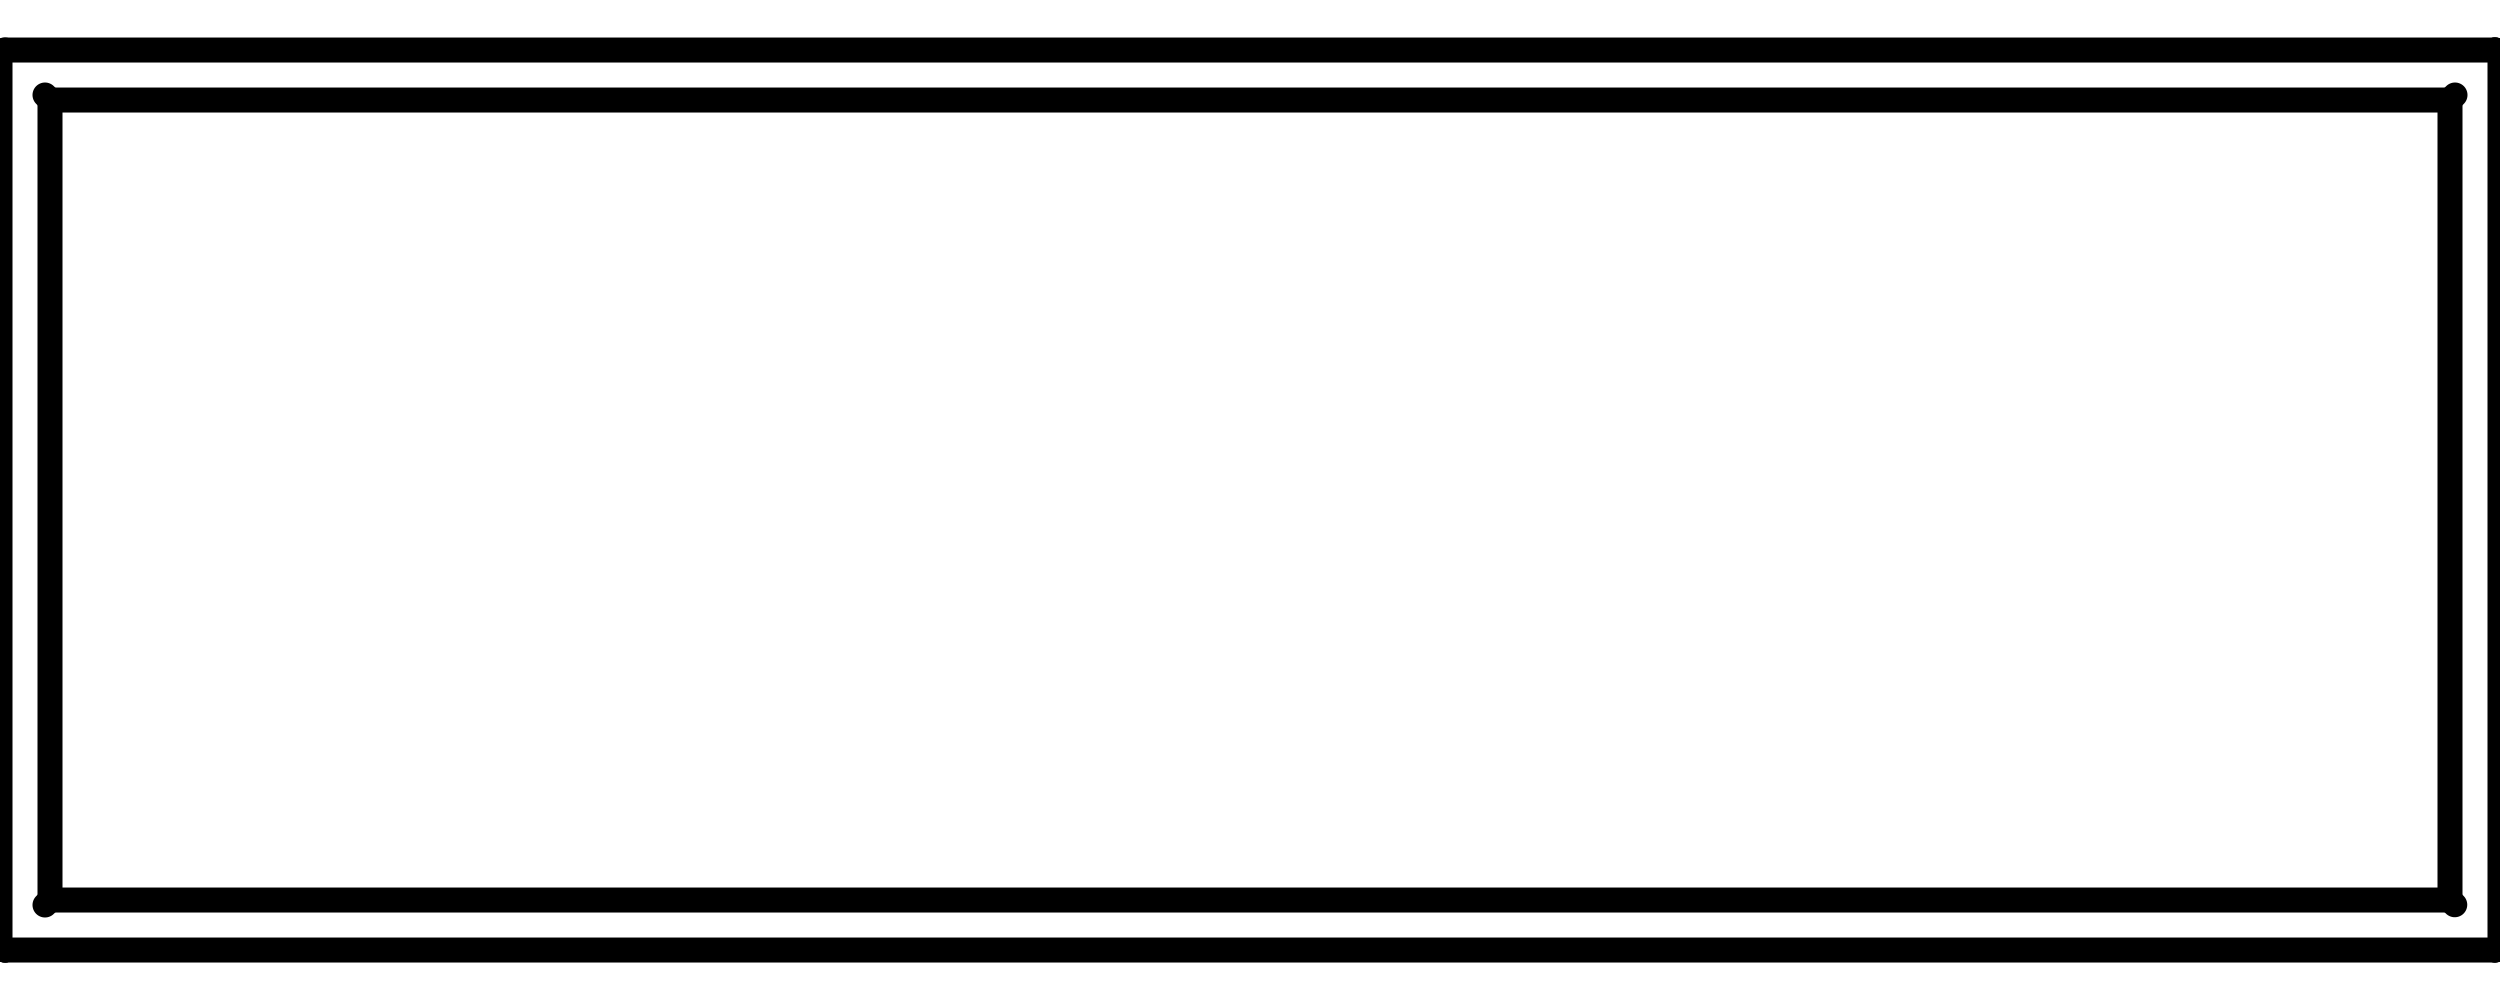 <?xml version="1.0" encoding="utf-8"?>
<!-- Generator: Adobe Illustrator 25.2.3, SVG Export Plug-In . SVG Version: 6.00 Build 0)  -->
<svg version="1.1" id="圖層_1" xmlns="http://www.w3.org/2000/svg" xmlns:xlink="http://www.w3.org/1999/xlink" x="0px" y="0px"
	 viewBox="0 0 100 40" style="enable-background:new 0 0 100 40;" xml:space="preserve">
<style type="text/css">
	.st0{fill:none;stroke:#000000;stroke-linecap:round;stroke-linejoin:round;}
</style>
<line class="st0" x1="99.8" y1="38" x2="0.2" y2="38"/>
<path class="st0" d="M0.2,38C0.09,38,0,37.91,0,37.8"/>
<path class="st0" d="M99.8,2c0.11,0,0.2,0.09,0.2,0.2"/>
<line class="st0" x1="100" y1="2.2" x2="100" y2="37.8"/>
<line class="st0" x1="0.2" y1="38" x2="0.2" y2="38"/>
<line class="st0" x1="99.8" y1="38" x2="99.8" y2="38"/>
<path class="st0" d="M0.02,37.89C0.01,37.86,0,37.83,0,37.8"/>
<path class="st0" d="M100,37.8c0,0.01,0,0.02,0,0.03c0,0.01,0,0.02-0.01,0.03c0,0.01-0.01,0.02-0.01,0.03
	c-0.01,0.01-0.01,0.02-0.02,0.03c-0.01,0.01-0.02,0.02-0.03,0.03c-0.01,0.01-0.02,0.01-0.03,0.02c-0.01,0.01-0.02,0.01-0.03,0.01
	c-0.01,0-0.02,0.01-0.03,0.01c-0.01,0-0.02,0-0.03,0"/>
<path class="st0" d="M0.2,38c-0.08,0-0.14-0.04-0.18-0.11"/>
<path class="st0" d="M99.8,2c0.08,0,0.14,0.04,0.18,0.11"/>
<line class="st0" x1="99.8" y1="2" x2="99.8" y2="2"/>
<path class="st0" d="M0,2.2C0,2.09,0.09,2,0.2,2"/>
<line class="st0" x1="0" y1="37.8" x2="0" y2="2.2"/>
<path class="st0" d="M1.8,36.2c0.01-0.01,0.02-0.02,0.03-0.03c0.01-0.01,0.02-0.02,0.03-0.03c0.01-0.01,0.02-0.02,0.03-0.03
	c0.01-0.01,0.02-0.02,0.03-0.03c0.01-0.01,0.02-0.02,0.03-0.03c0.01-0.01,0.01-0.01,0.02-0.02c0.01-0.01,0.01-0.01,0.01-0.01
	C2,36.01,2,36,2,36c0,0,0,0,0,0"/>
<path class="st0" d="M1.8,3.8c0.01,0.01,0.02,0.02,0.03,0.03c0.01,0.01,0.02,0.02,0.03,0.03C1.88,3.88,1.89,3.89,1.9,3.9
	c0.01,0.01,0.02,0.02,0.03,0.03c0.01,0.01,0.02,0.02,0.03,0.03c0.01,0.01,0.01,0.01,0.02,0.02c0.01,0.01,0.01,0.01,0.01,0.01
	C2,3.99,2,4,2,4c0,0,0,0,0,0"/>
<path class="st0" d="M98.2,3.8c-0.01,0.01-0.02,0.02-0.03,0.03c-0.01,0.01-0.02,0.02-0.03,0.03c-0.01,0.01-0.02,0.02-0.03,0.03
	c-0.01,0.01-0.02,0.02-0.03,0.03c-0.01,0.01-0.02,0.02-0.03,0.03c-0.01,0.01-0.01,0.01-0.02,0.02c-0.01,0.01-0.01,0.01-0.01,0.01
	C98,3.99,98,4,98,4c0,0,0,0,0,0"/>
<path class="st0" d="M98,36C98,36,98,36,98,36c0,0,0.01,0.01,0.01,0.01c0,0,0.01,0.01,0.01,0.01c0.01,0.01,0.01,0.01,0.02,0.02
	c0.01,0.01,0.02,0.02,0.03,0.03c0.01,0.01,0.02,0.02,0.03,0.03c0.01,0.01,0.02,0.02,0.03,0.03c0.01,0.01,0.02,0.02,0.03,0.03
	c0.01,0.01,0.02,0.02,0.03,0.03"/>
<line class="st0" x1="2" y1="36" x2="98" y2="36"/>
<line class="st0" x1="2" y1="4" x2="2" y2="36"/>
<line class="st0" x1="98" y1="4" x2="2" y2="4"/>
<line class="st0" x1="98" y1="36" x2="98" y2="4"/>
<line class="st0" x1="0.2" y1="2" x2="99.8" y2="2"/>
<path class="st0" d="M100,37.8c0,0.11-0.09,0.2-0.2,0.2"/>
</svg>
